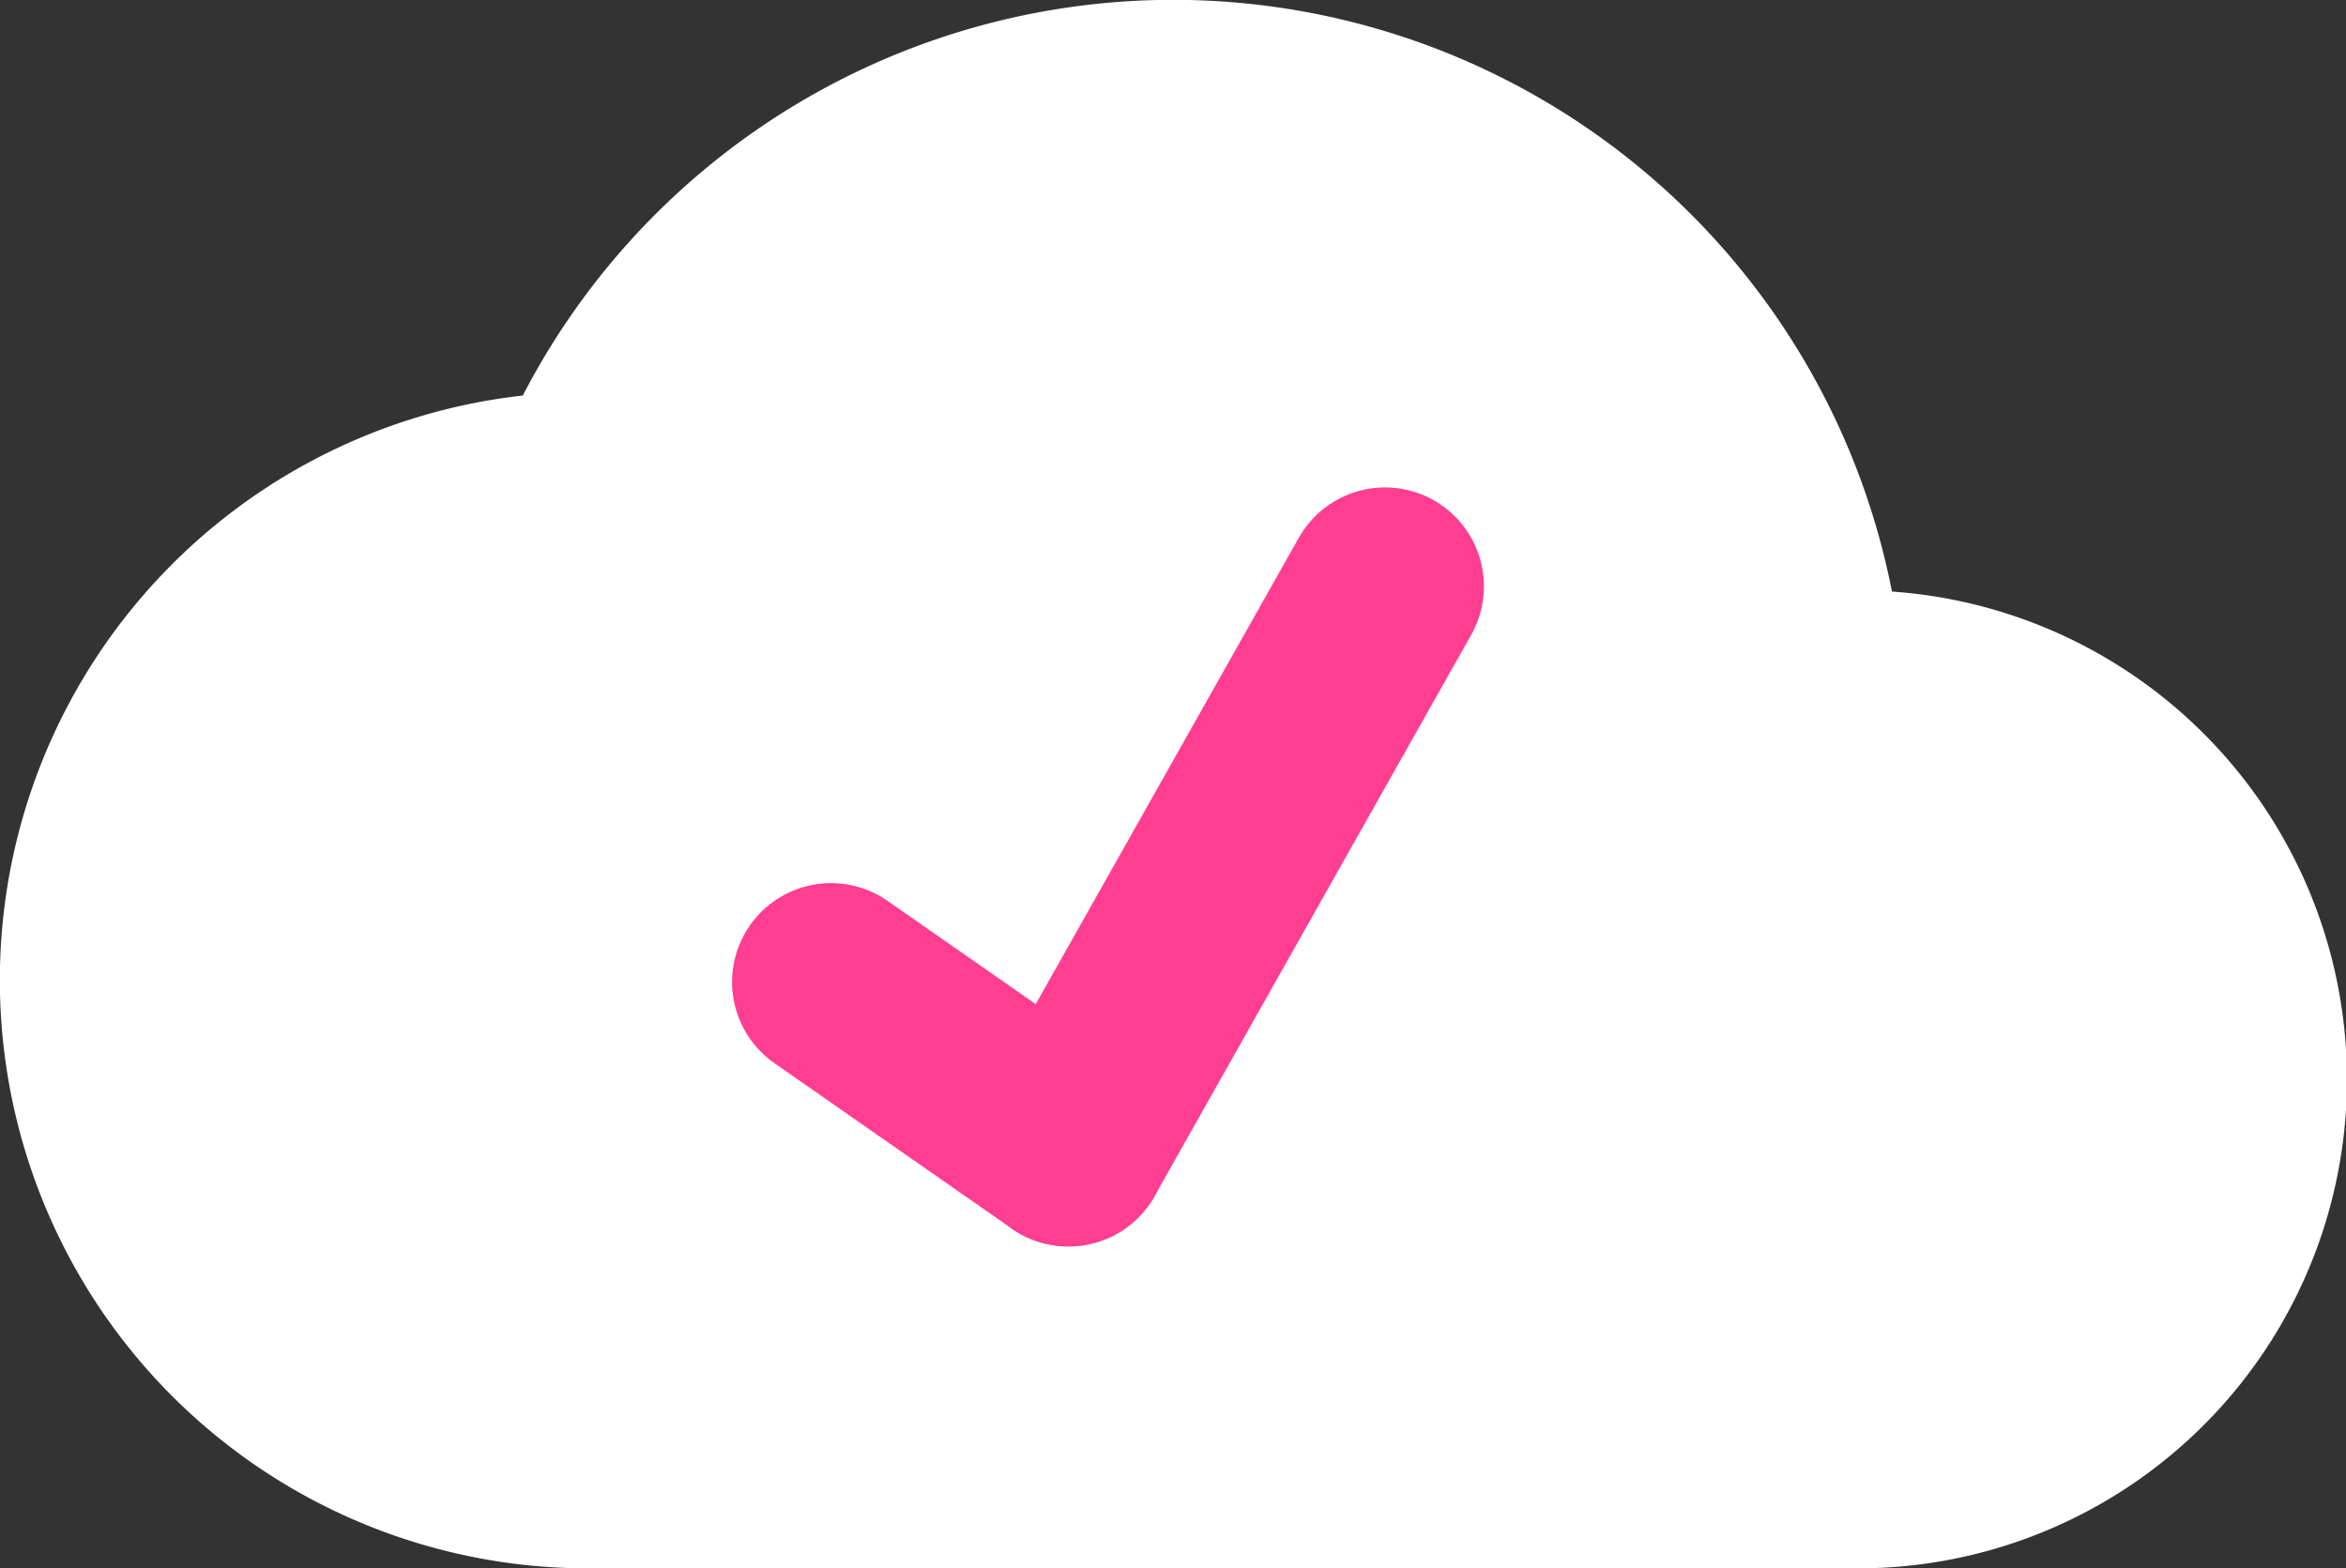 <svg id="Descargar_-_Completo" data-name="Descargar - Completo" xmlns="http://www.w3.org/2000/svg" width="29.643" height="19.818" viewBox="0 0 29.643 19.818">
  <rect x="0" y="0" width="29.643" height="19.818" fill="#333333" stroke="none"/>
  <path id="Trazado_20" data-name="Trazado 20" d="M23.906,13.808a9.254,9.254,0,0,0-17.3-2.477,7.433,7.433,0,0,0,.8,14.82H23.467a6.179,6.179,0,0,0,.439-12.343Z" transform="translate(0 -6.333)" fill="#fff"/>
  <g id="Grupo_175" data-name="Grupo 175" transform="translate(0 -1)">
    <line id="Línea_8" data-name="Línea 8" x2="3" y2="2.091" transform="translate(10.5 13.409)" fill="none" stroke="#ff3e91" stroke-linecap="round" stroke-width="2.5"/>
    <line id="Línea_9" data-name="Línea 9" x1="4" y2="7.091" transform="translate(13.5 8.409)" fill="none" stroke="#ff3e91" stroke-linecap="round" stroke-width="2.5"/>
  </g>
</svg>
